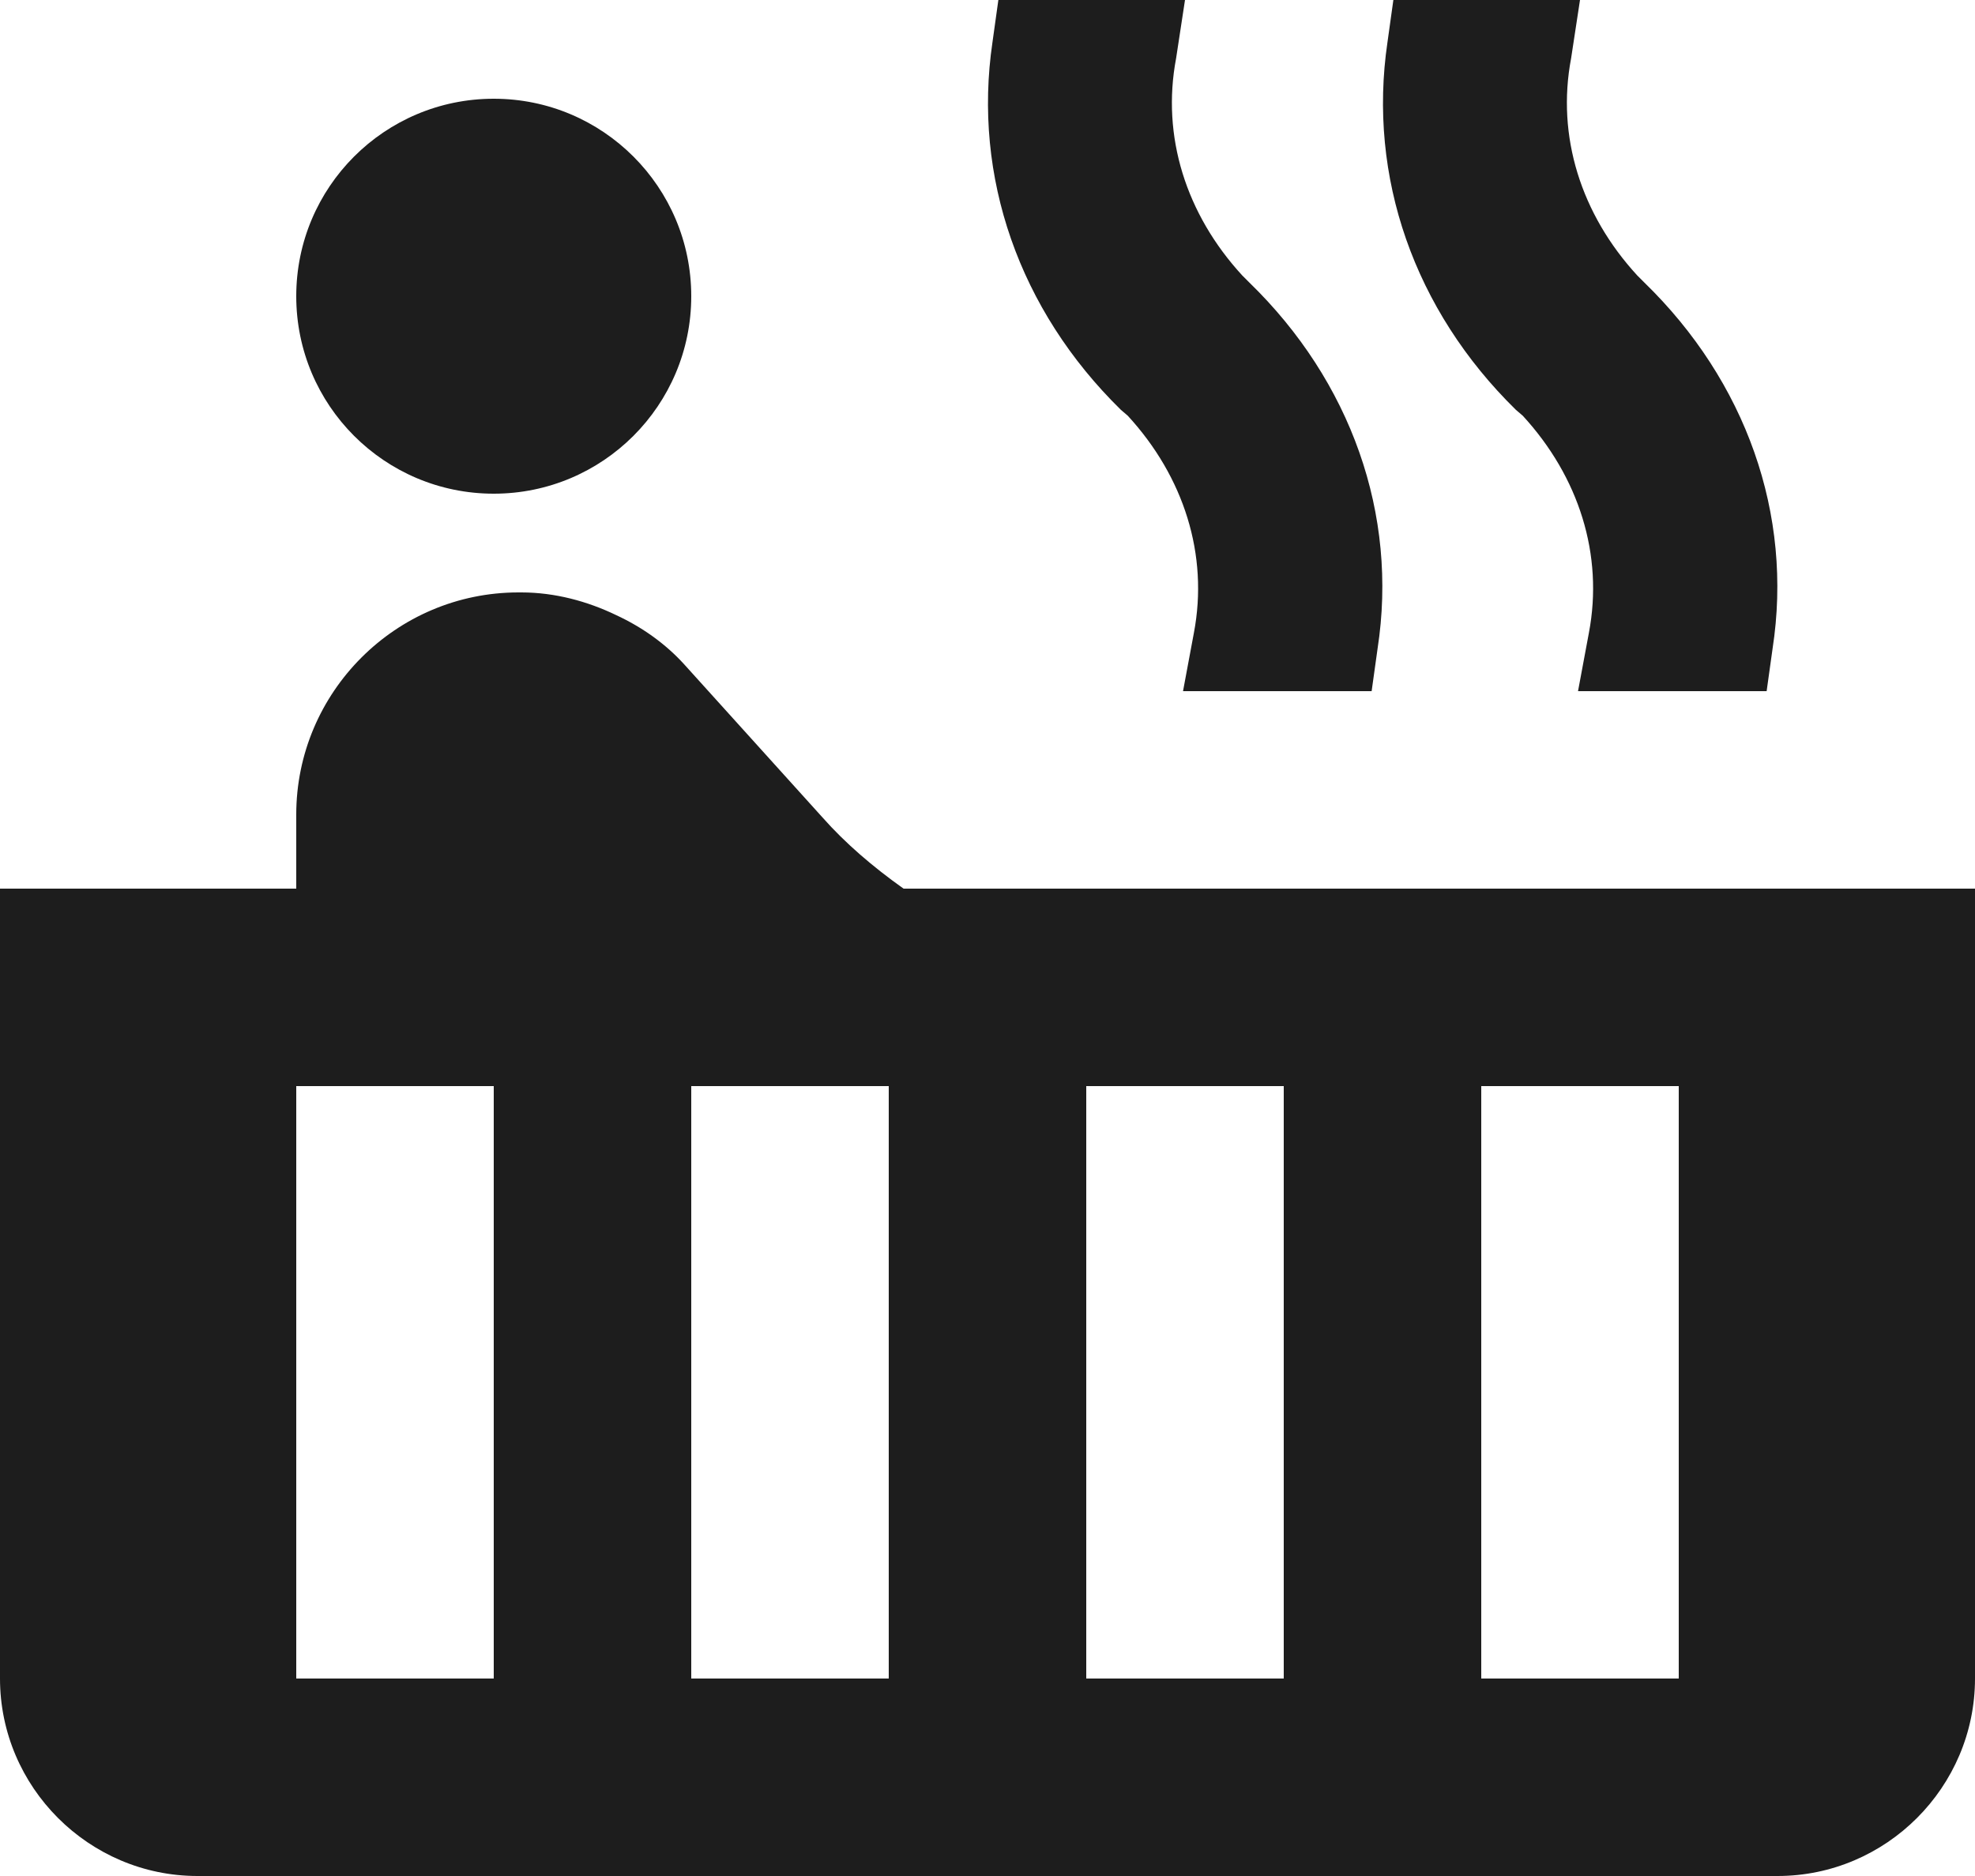 <?xml version="1.0" encoding="UTF-8"?>
<svg width="20px" height="19px" viewBox="0 0 20 19" version="1.1" xmlns="http://www.w3.org/2000/svg" xmlns:xlink="http://www.w3.org/1999/xlink">
    <!-- Generator: Sketch 52.5 (67469) - http://www.bohemiancoding.com/sketch -->
    <title>hot_tub</title>
    <desc>Created with Sketch.</desc>
    <g id="Icons" stroke="none" stroke-width="1" fill="none" fill-rule="evenodd">
        <g id="Outlined" transform="translate(-442, -3923)">
            <g id="Places" transform="translate(100, 3866)">
                <g id="Outlined-/-Places-/-hot_tub" transform="translate(340, 54)">
                    <g>
                        <polygon id="Path" points="0 0 24 0 24 24 0 24"></polygon>
                        <path d="M7,8 C5.895,8 5,7.105 5,6 C5,4.895 5.895,4 7,4 C8.105,4 9,4.895 9,6 C9,7.105 8.105,8 7,8 Z M11.15,12 L22,12 L22,20 C22,21.1 21.1,22 20,22 L4,22 C2.9,22 2,21.1 2,20 L2,12 L5,12 L5,11.25 C5,10.01 6.01,9 7.25,9 L7.28,9 C7.62,9 7.95,9.09 8.24,9.23 C8.5,9.35 8.74,9.52 8.93,9.73 L10.33,11.28 C10.56,11.54 10.84,11.78 11.15,12 Z M7,20 L7,14 L5,14 L5,20 L7,20 Z M11,20 L11,14 L9,14 L9,20 L11,20 Z M15,20 L15,14 L13,14 L13,20 L15,20 Z M19,20 L19,14 L17,14 L17,20 L19,20 Z M17.42,7.21 L17.35,7.15 C16.32,6.14 15.85,4.79 16.05,3.43 L16.11,3 L18,3 L17.91,3.59 C17.76,4.38 18.01,5.17 18.58,5.79 L18.65,5.86 C19.68,6.86 20.16,8.21 19.95,9.57 L19.89,10 L17.98,10 L18.09,9.41 C18.24,8.62 17.99,7.83 17.42,7.21 Z M13.42,7.21 L13.35,7.15 C12.32,6.14 11.85,4.79 12.05,3.43 L12.11,3 L14,3 L13.91,3.59 C13.76,4.38 14.01,5.17 14.58,5.79 L14.65,5.86 C15.68,6.86 16.16,8.21 15.95,9.57 L15.89,10 L13.98,10 L14.09,9.41 C14.24,8.62 13.99,7.83 13.42,7.21 Z" id="🔹-Icon-Color" fill="#1D1D1D"></path>
                    </g>
                </g>
            </g>
        </g>
    </g>
</svg>